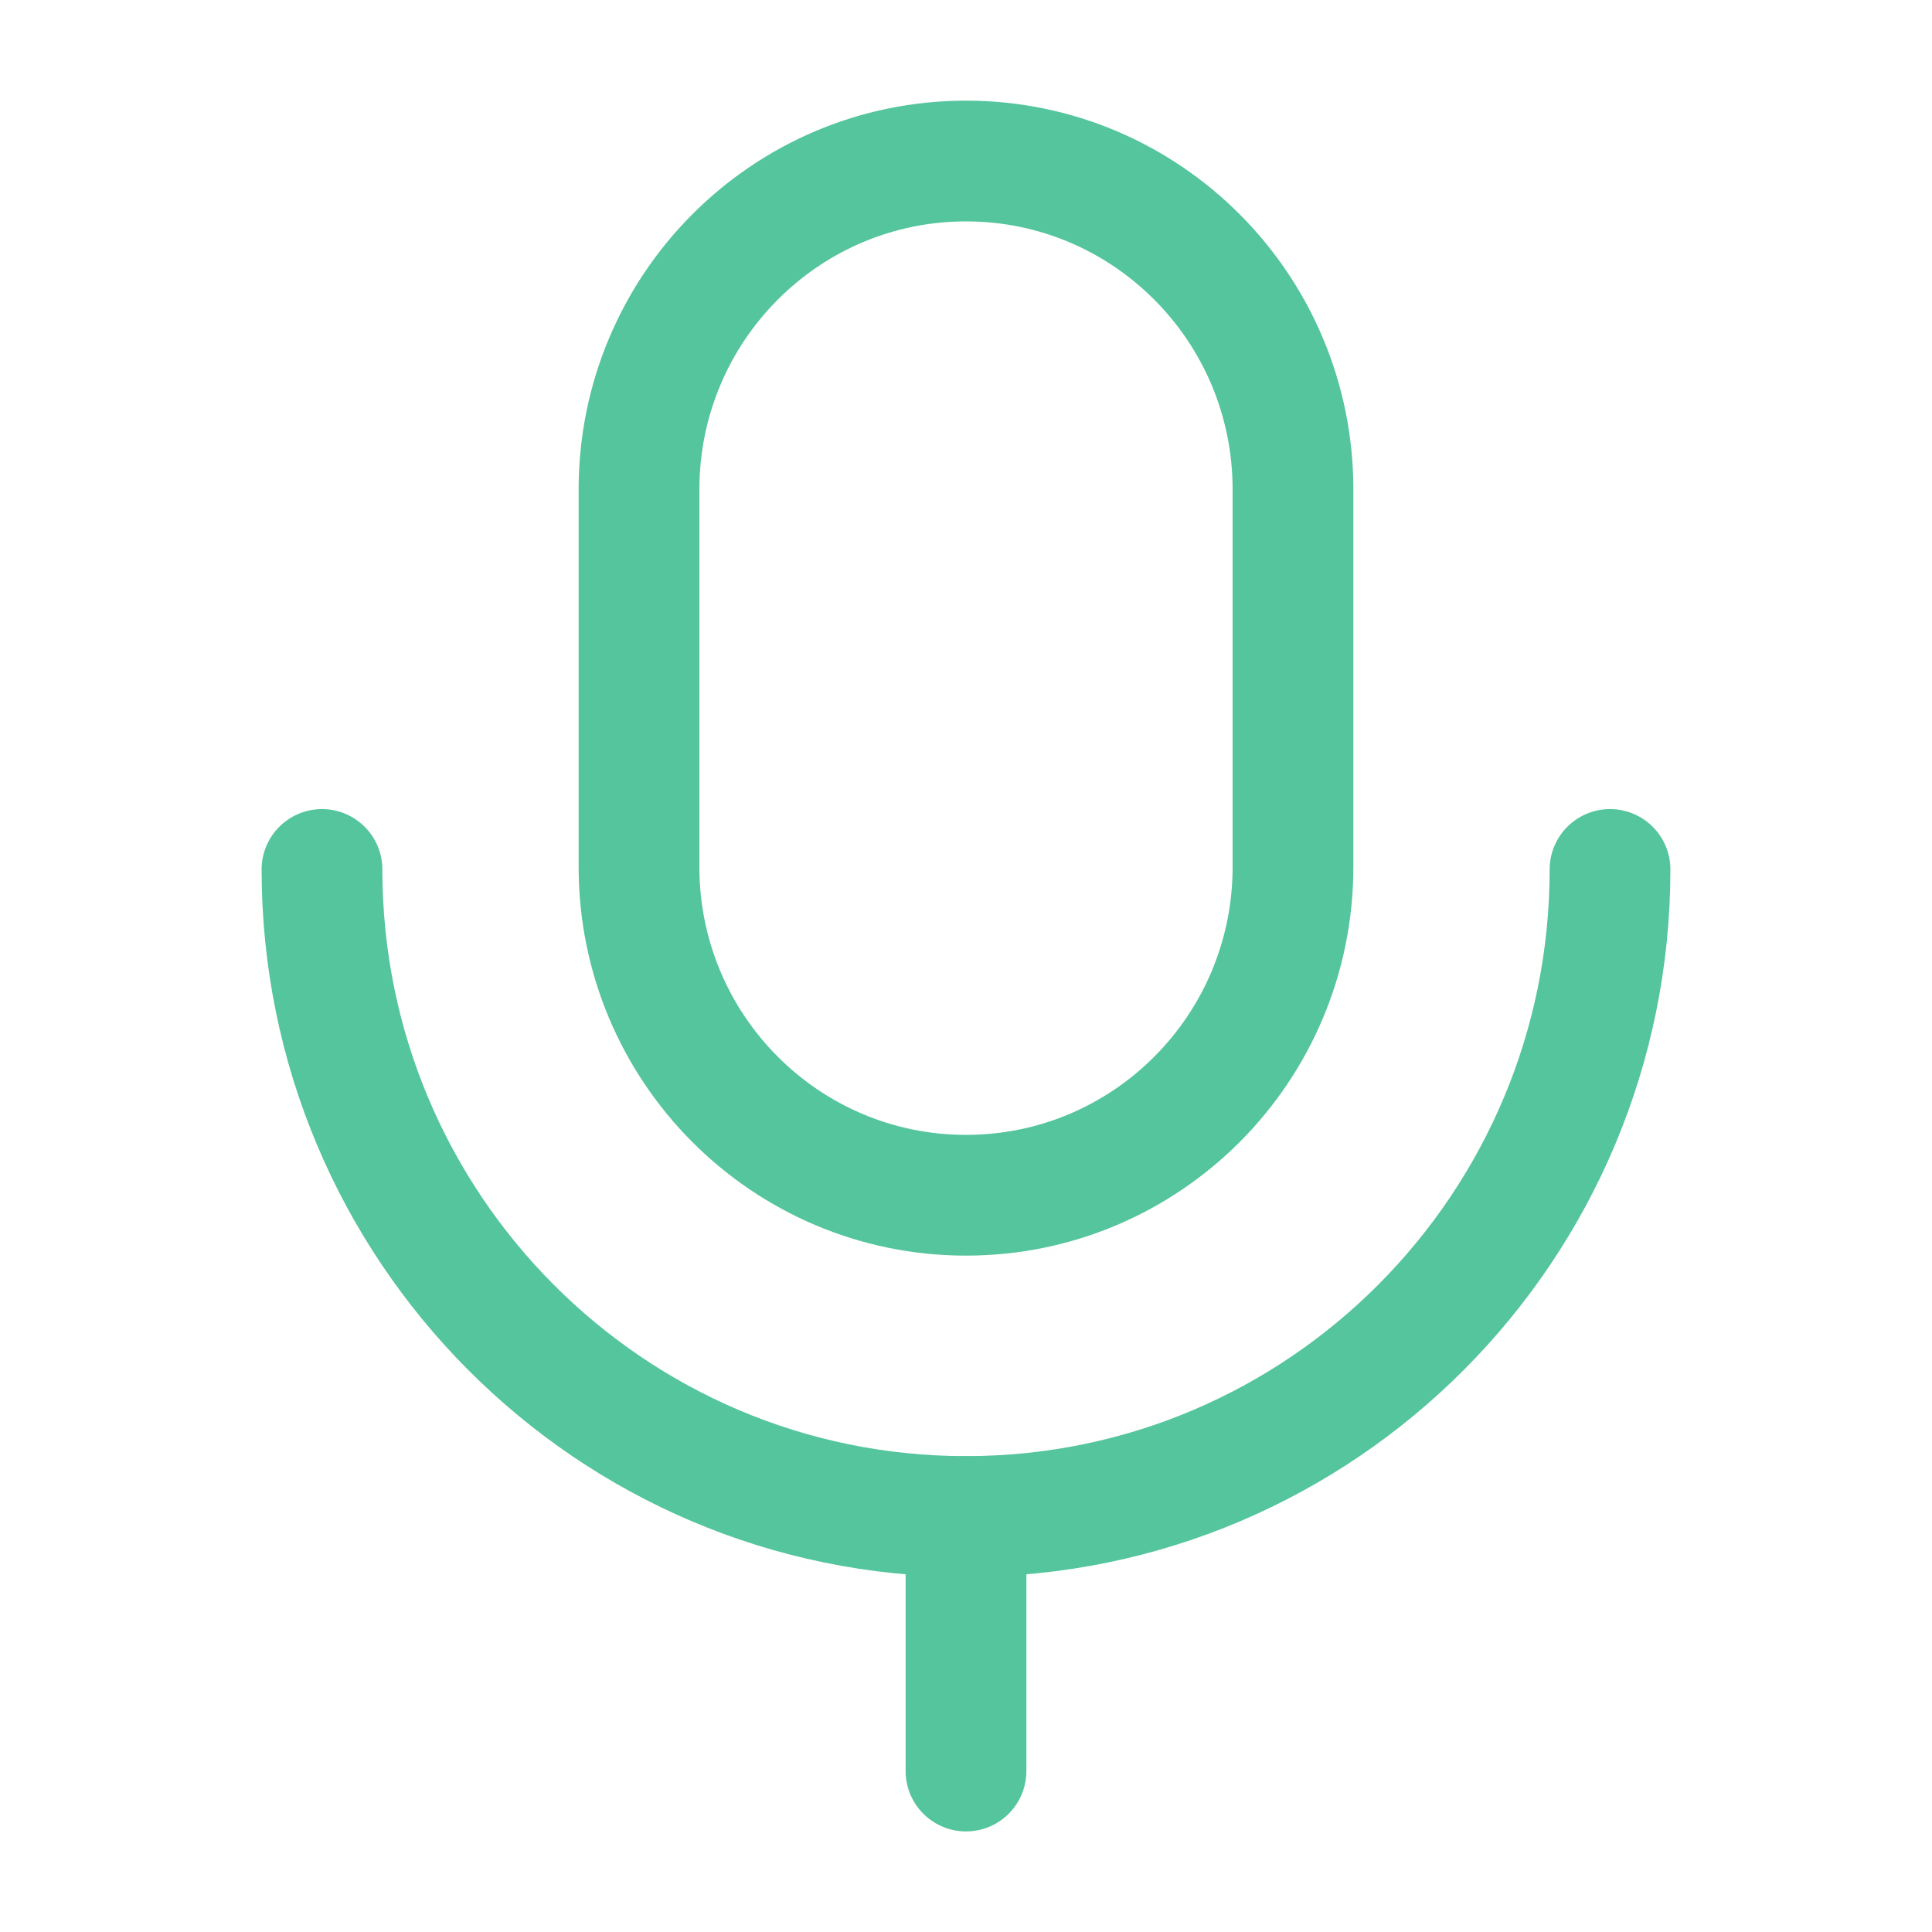 <svg width="32" height="32" viewBox="0 0 32 32" fill="none" xmlns="http://www.w3.org/2000/svg">
<path d="M16 29.334V25.119" stroke="#54C59C" stroke-width="2" stroke-linecap="round" stroke-linejoin="round"/>
<path fill-rule="evenodd" clip-rule="evenodd" d="M16 19.797V19.797C13.009 19.797 10.584 17.363 10.584 14.358V8.108C10.584 5.103 13.009 2.667 16 2.667C18.992 2.667 21.416 5.103 21.416 8.108V14.358C21.416 17.363 18.992 19.797 16 19.797Z" stroke="#54C59C" stroke-width="2" stroke-linecap="round" stroke-linejoin="round"/>
<path d="M26.667 14.401C26.667 20.319 21.892 25.118 15.999 25.118C10.108 25.118 5.333 20.319 5.333 14.401" stroke="#54C59C" stroke-width="2" stroke-linecap="round" stroke-linejoin="round"/>
</svg>
